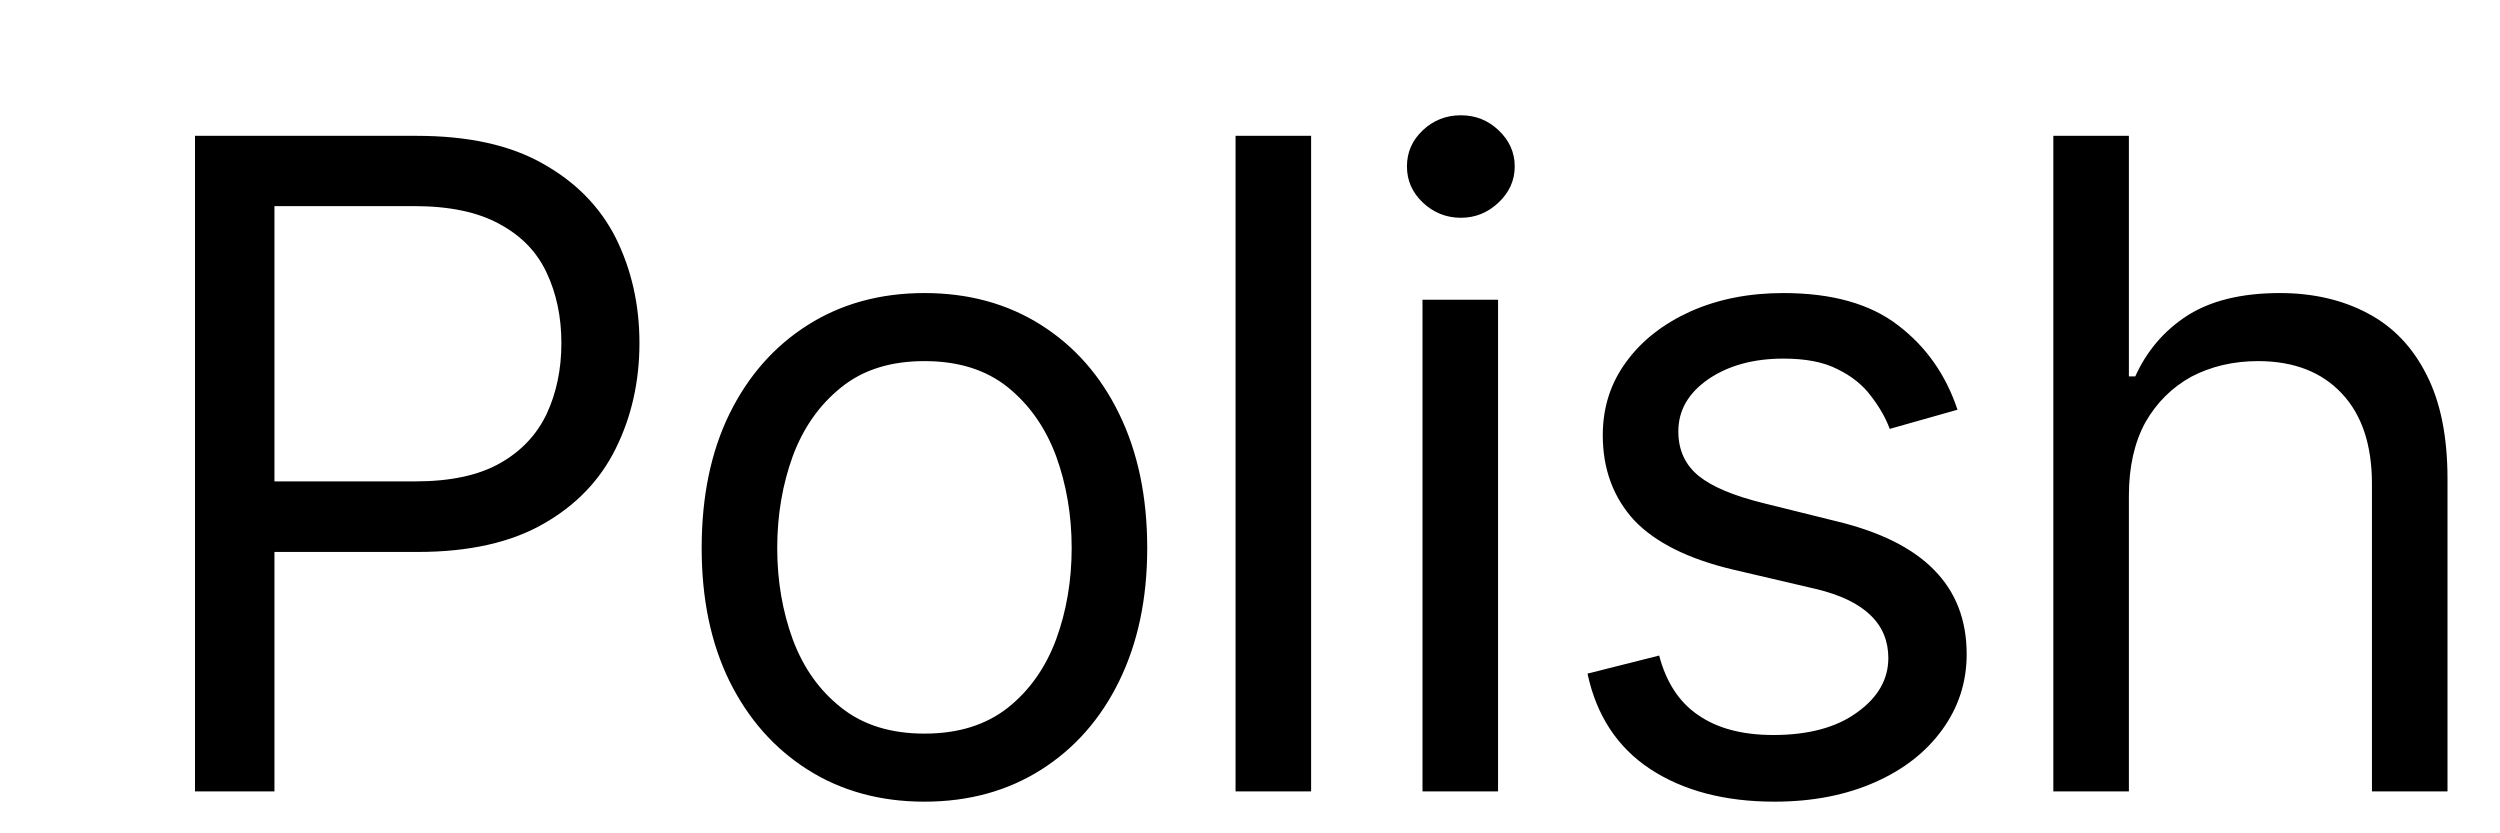 <svg width="9" height="3" viewBox="0 0 9 3" fill="none" xmlns="http://www.w3.org/2000/svg">
<path d="M0.702 2.849V0.489H1.5C1.685 0.489 1.836 0.522 1.954 0.589C2.072 0.655 2.16 0.744 2.217 0.857C2.273 0.97 2.302 1.096 2.302 1.235C2.302 1.374 2.273 1.501 2.217 1.614C2.161 1.728 2.074 1.819 1.956 1.886C1.839 1.953 1.688 1.987 1.504 1.987H0.933V1.733H1.495C1.622 1.733 1.724 1.711 1.801 1.667C1.877 1.624 1.933 1.564 1.968 1.49C2.003 1.415 2.021 1.33 2.021 1.235C2.021 1.141 2.003 1.056 1.968 0.982C1.933 0.907 1.877 0.849 1.799 0.807C1.722 0.764 1.619 0.742 1.491 0.742H0.988V2.849H0.702ZM3.328 2.886C3.168 2.886 3.028 2.847 2.908 2.771C2.788 2.695 2.694 2.589 2.626 2.452C2.559 2.315 2.526 2.156 2.526 1.973C2.526 1.788 2.559 1.627 2.626 1.49C2.694 1.352 2.788 1.246 2.908 1.17C3.028 1.094 3.168 1.055 3.328 1.055C3.488 1.055 3.628 1.094 3.748 1.17C3.868 1.246 3.962 1.352 4.029 1.49C4.096 1.627 4.13 1.788 4.13 1.973C4.13 2.156 4.096 2.315 4.029 2.452C3.962 2.589 3.868 2.695 3.748 2.771C3.628 2.847 3.488 2.886 3.328 2.886ZM3.328 2.641C3.45 2.641 3.549 2.61 3.628 2.548C3.706 2.486 3.764 2.404 3.802 2.302C3.839 2.201 3.858 2.091 3.858 1.973C3.858 1.854 3.839 1.744 3.802 1.642C3.764 1.54 3.706 1.457 3.628 1.394C3.549 1.331 3.45 1.3 3.328 1.3C3.207 1.3 3.107 1.331 3.029 1.394C2.95 1.457 2.892 1.54 2.854 1.642C2.817 1.744 2.798 1.854 2.798 1.973C2.798 2.091 2.817 2.201 2.854 2.302C2.892 2.404 2.95 2.486 3.029 2.548C3.107 2.61 3.207 2.641 3.328 2.641ZM4.72 0.489V2.849H4.448V0.489H4.72ZM5.121 2.849V1.079H5.393V2.849H5.121ZM5.259 0.784C5.206 0.784 5.16 0.765 5.122 0.729C5.084 0.693 5.065 0.65 5.065 0.599C5.065 0.548 5.084 0.505 5.122 0.469C5.16 0.433 5.206 0.415 5.259 0.415C5.312 0.415 5.357 0.433 5.395 0.469C5.433 0.505 5.453 0.548 5.453 0.599C5.453 0.65 5.433 0.693 5.395 0.729C5.357 0.765 5.312 0.784 5.259 0.784ZM7.047 1.475L6.803 1.544C6.788 1.503 6.765 1.464 6.735 1.425C6.706 1.386 6.666 1.354 6.615 1.329C6.564 1.303 6.5 1.291 6.42 1.291C6.312 1.291 6.222 1.316 6.15 1.365C6.078 1.415 6.042 1.477 6.042 1.553C6.042 1.621 6.067 1.674 6.116 1.714C6.165 1.753 6.242 1.785 6.347 1.811L6.609 1.876C6.768 1.914 6.886 1.973 6.963 2.052C7.041 2.131 7.08 2.232 7.08 2.355C7.08 2.457 7.05 2.547 6.992 2.627C6.934 2.707 6.854 2.77 6.75 2.816C6.646 2.862 6.526 2.886 6.388 2.886C6.208 2.886 6.058 2.846 5.94 2.768C5.822 2.69 5.747 2.575 5.715 2.425L5.973 2.36C5.998 2.455 6.044 2.527 6.113 2.574C6.182 2.622 6.272 2.646 6.384 2.646C6.51 2.646 6.611 2.619 6.685 2.565C6.761 2.511 6.798 2.445 6.798 2.369C6.798 2.308 6.777 2.256 6.734 2.215C6.691 2.173 6.625 2.141 6.536 2.12L6.241 2.051C6.079 2.013 5.959 1.953 5.883 1.873C5.808 1.791 5.77 1.689 5.77 1.567C5.77 1.467 5.798 1.379 5.855 1.302C5.911 1.225 5.989 1.165 6.086 1.121C6.185 1.077 6.296 1.055 6.42 1.055C6.596 1.055 6.733 1.094 6.833 1.171C6.934 1.248 7.005 1.349 7.047 1.475ZM7.664 1.784V2.849H7.392V0.489H7.664V1.355H7.687C7.728 1.264 7.79 1.191 7.873 1.137C7.957 1.083 8.068 1.055 8.208 1.055C8.328 1.055 8.434 1.08 8.524 1.128C8.615 1.176 8.685 1.249 8.735 1.348C8.786 1.447 8.811 1.572 8.811 1.724V2.849H8.539V1.742C8.539 1.602 8.503 1.493 8.43 1.416C8.358 1.339 8.257 1.3 8.129 1.3C8.04 1.3 7.96 1.319 7.889 1.356C7.82 1.394 7.764 1.449 7.723 1.521C7.684 1.593 7.664 1.681 7.664 1.784Z" fill="black"/>
</svg>
